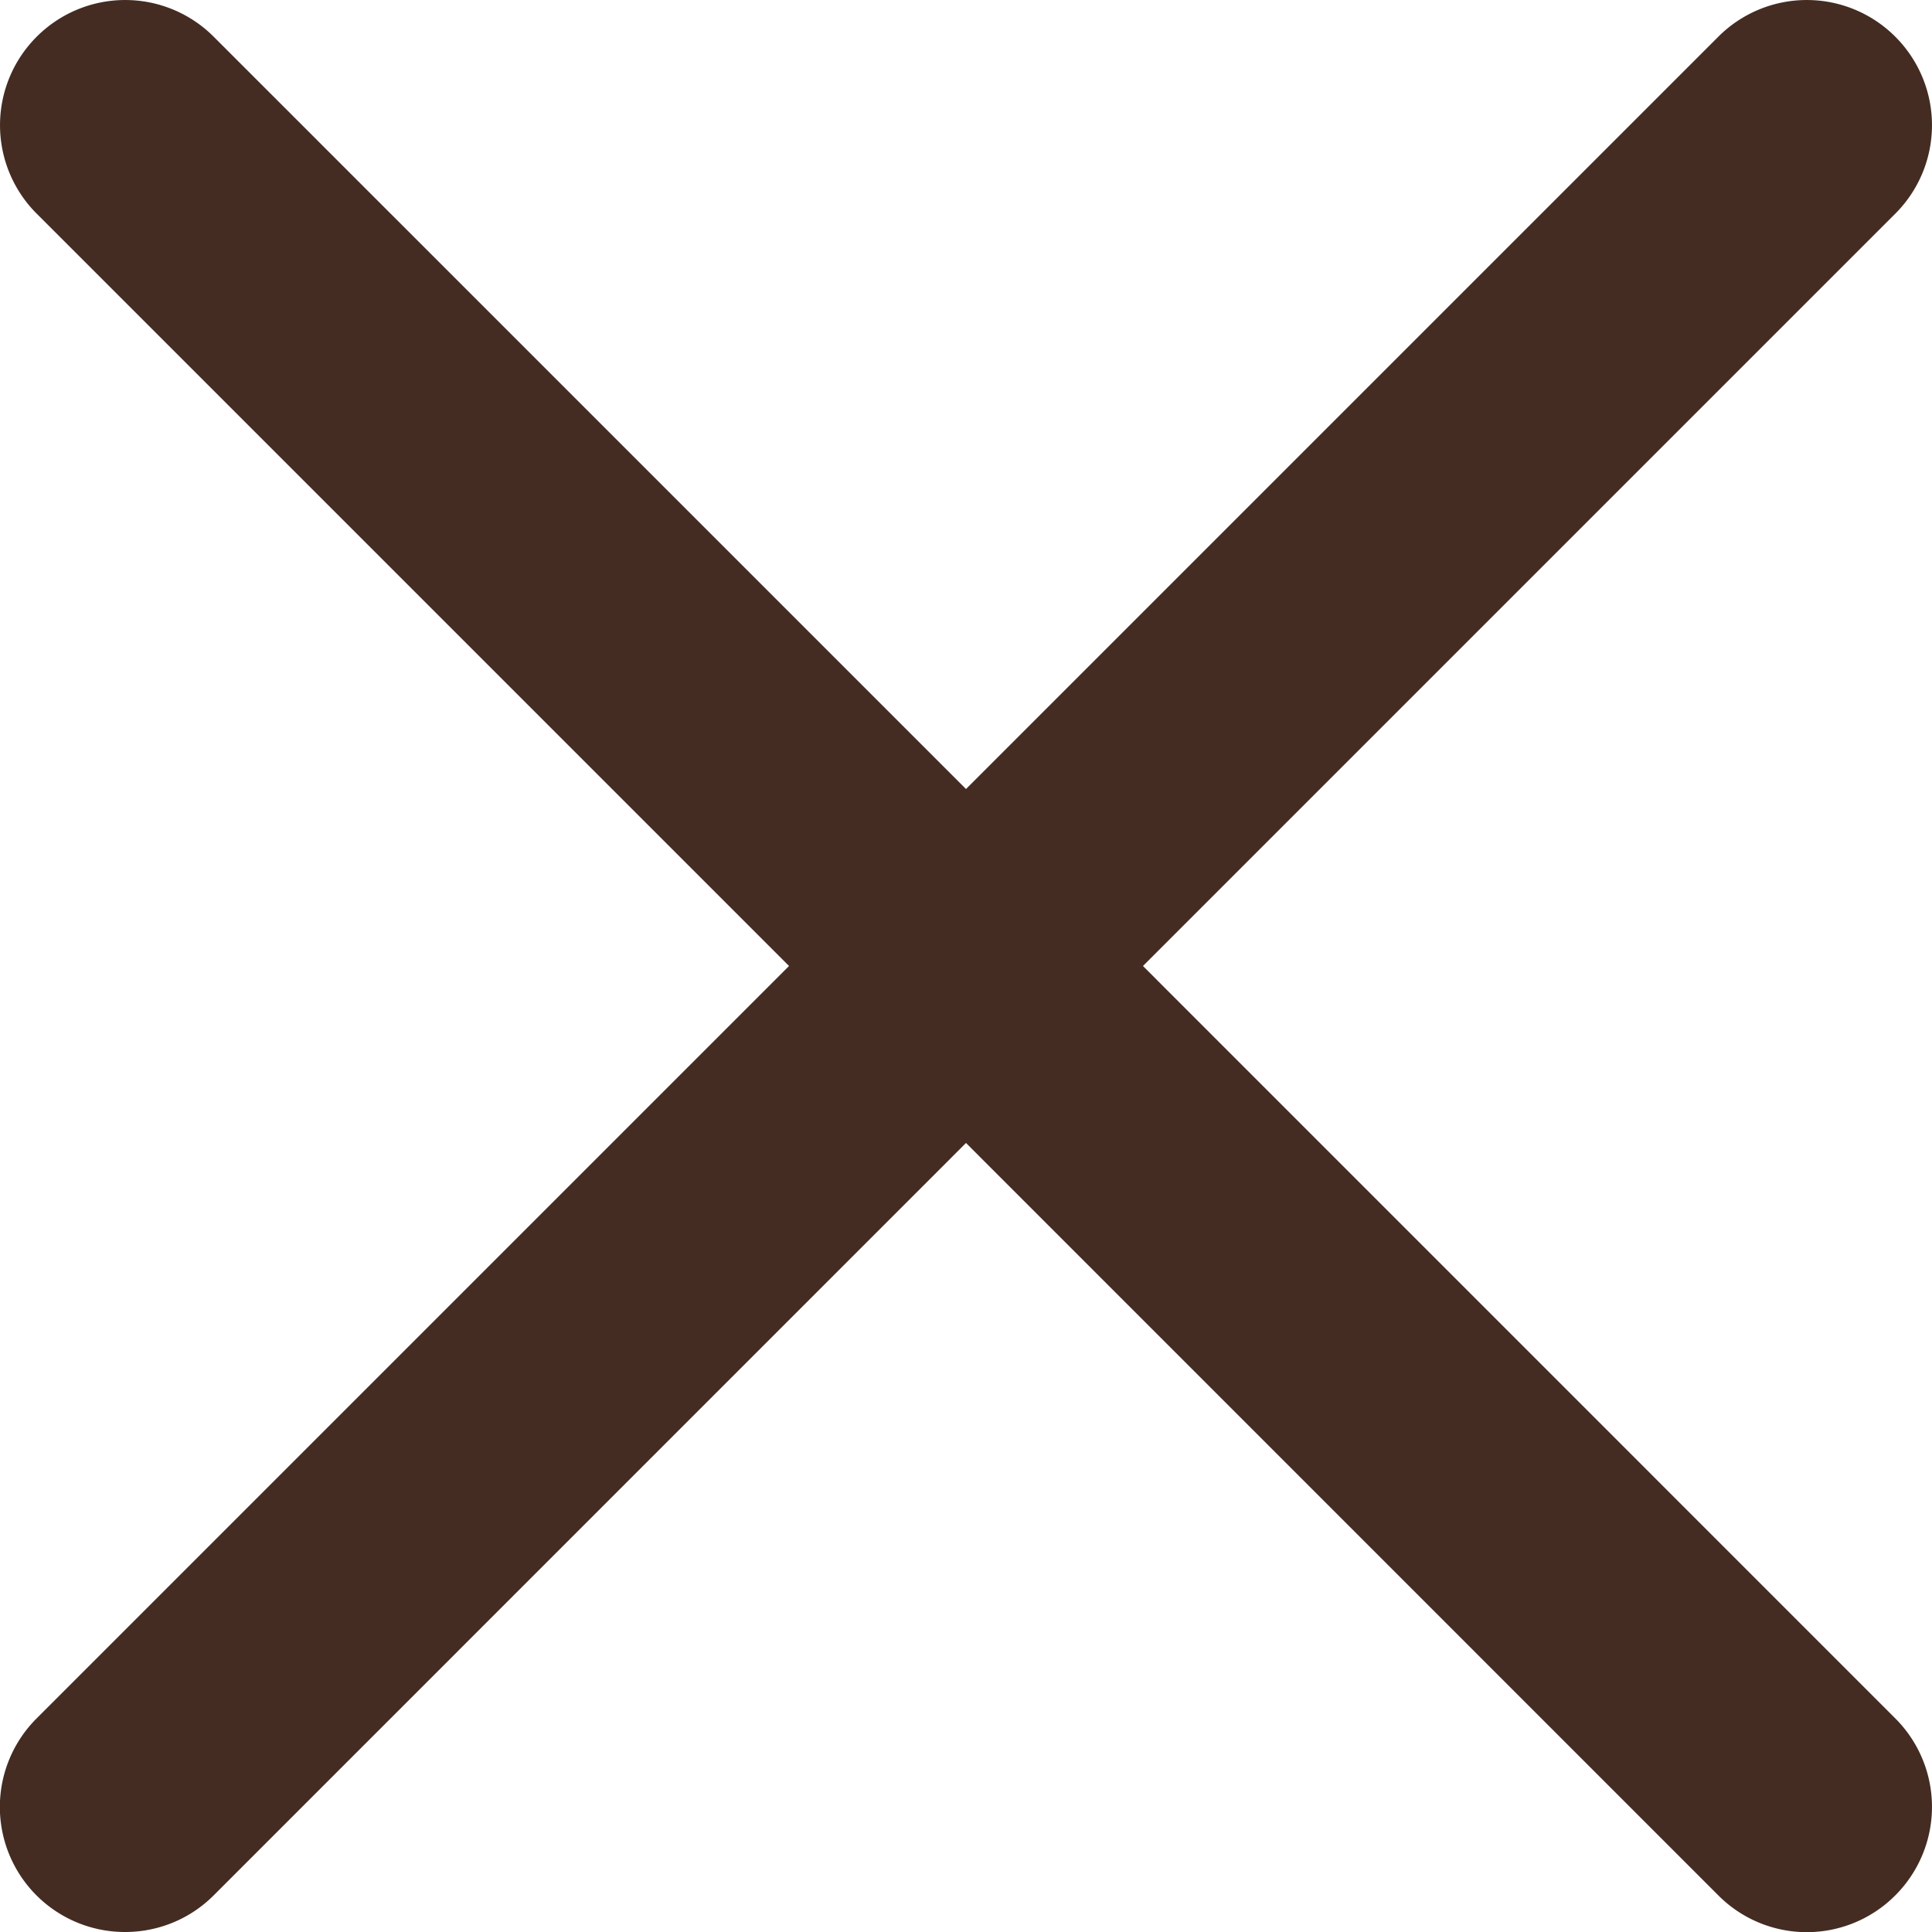 <svg width="25" height="25" fill="none" xmlns="http://www.w3.org/2000/svg"><path d="M14.79 12.5l9.735-9.735a1.618 1.618 0 000-2.29 1.618 1.618 0 00-2.29 0L12.5 10.21 2.765.475a1.618 1.618 0 00-2.29 0 1.618 1.618 0 000 2.29L10.21 12.5.475 22.235A1.618 1.618 0 001.62 25c.415 0 .83-.159 1.145-.474L12.5 14.79l9.735 9.736a1.615 1.615 0 002.29 0 1.618 1.618 0 000-2.29L14.79 12.5z" fill="#442C22"/></svg>